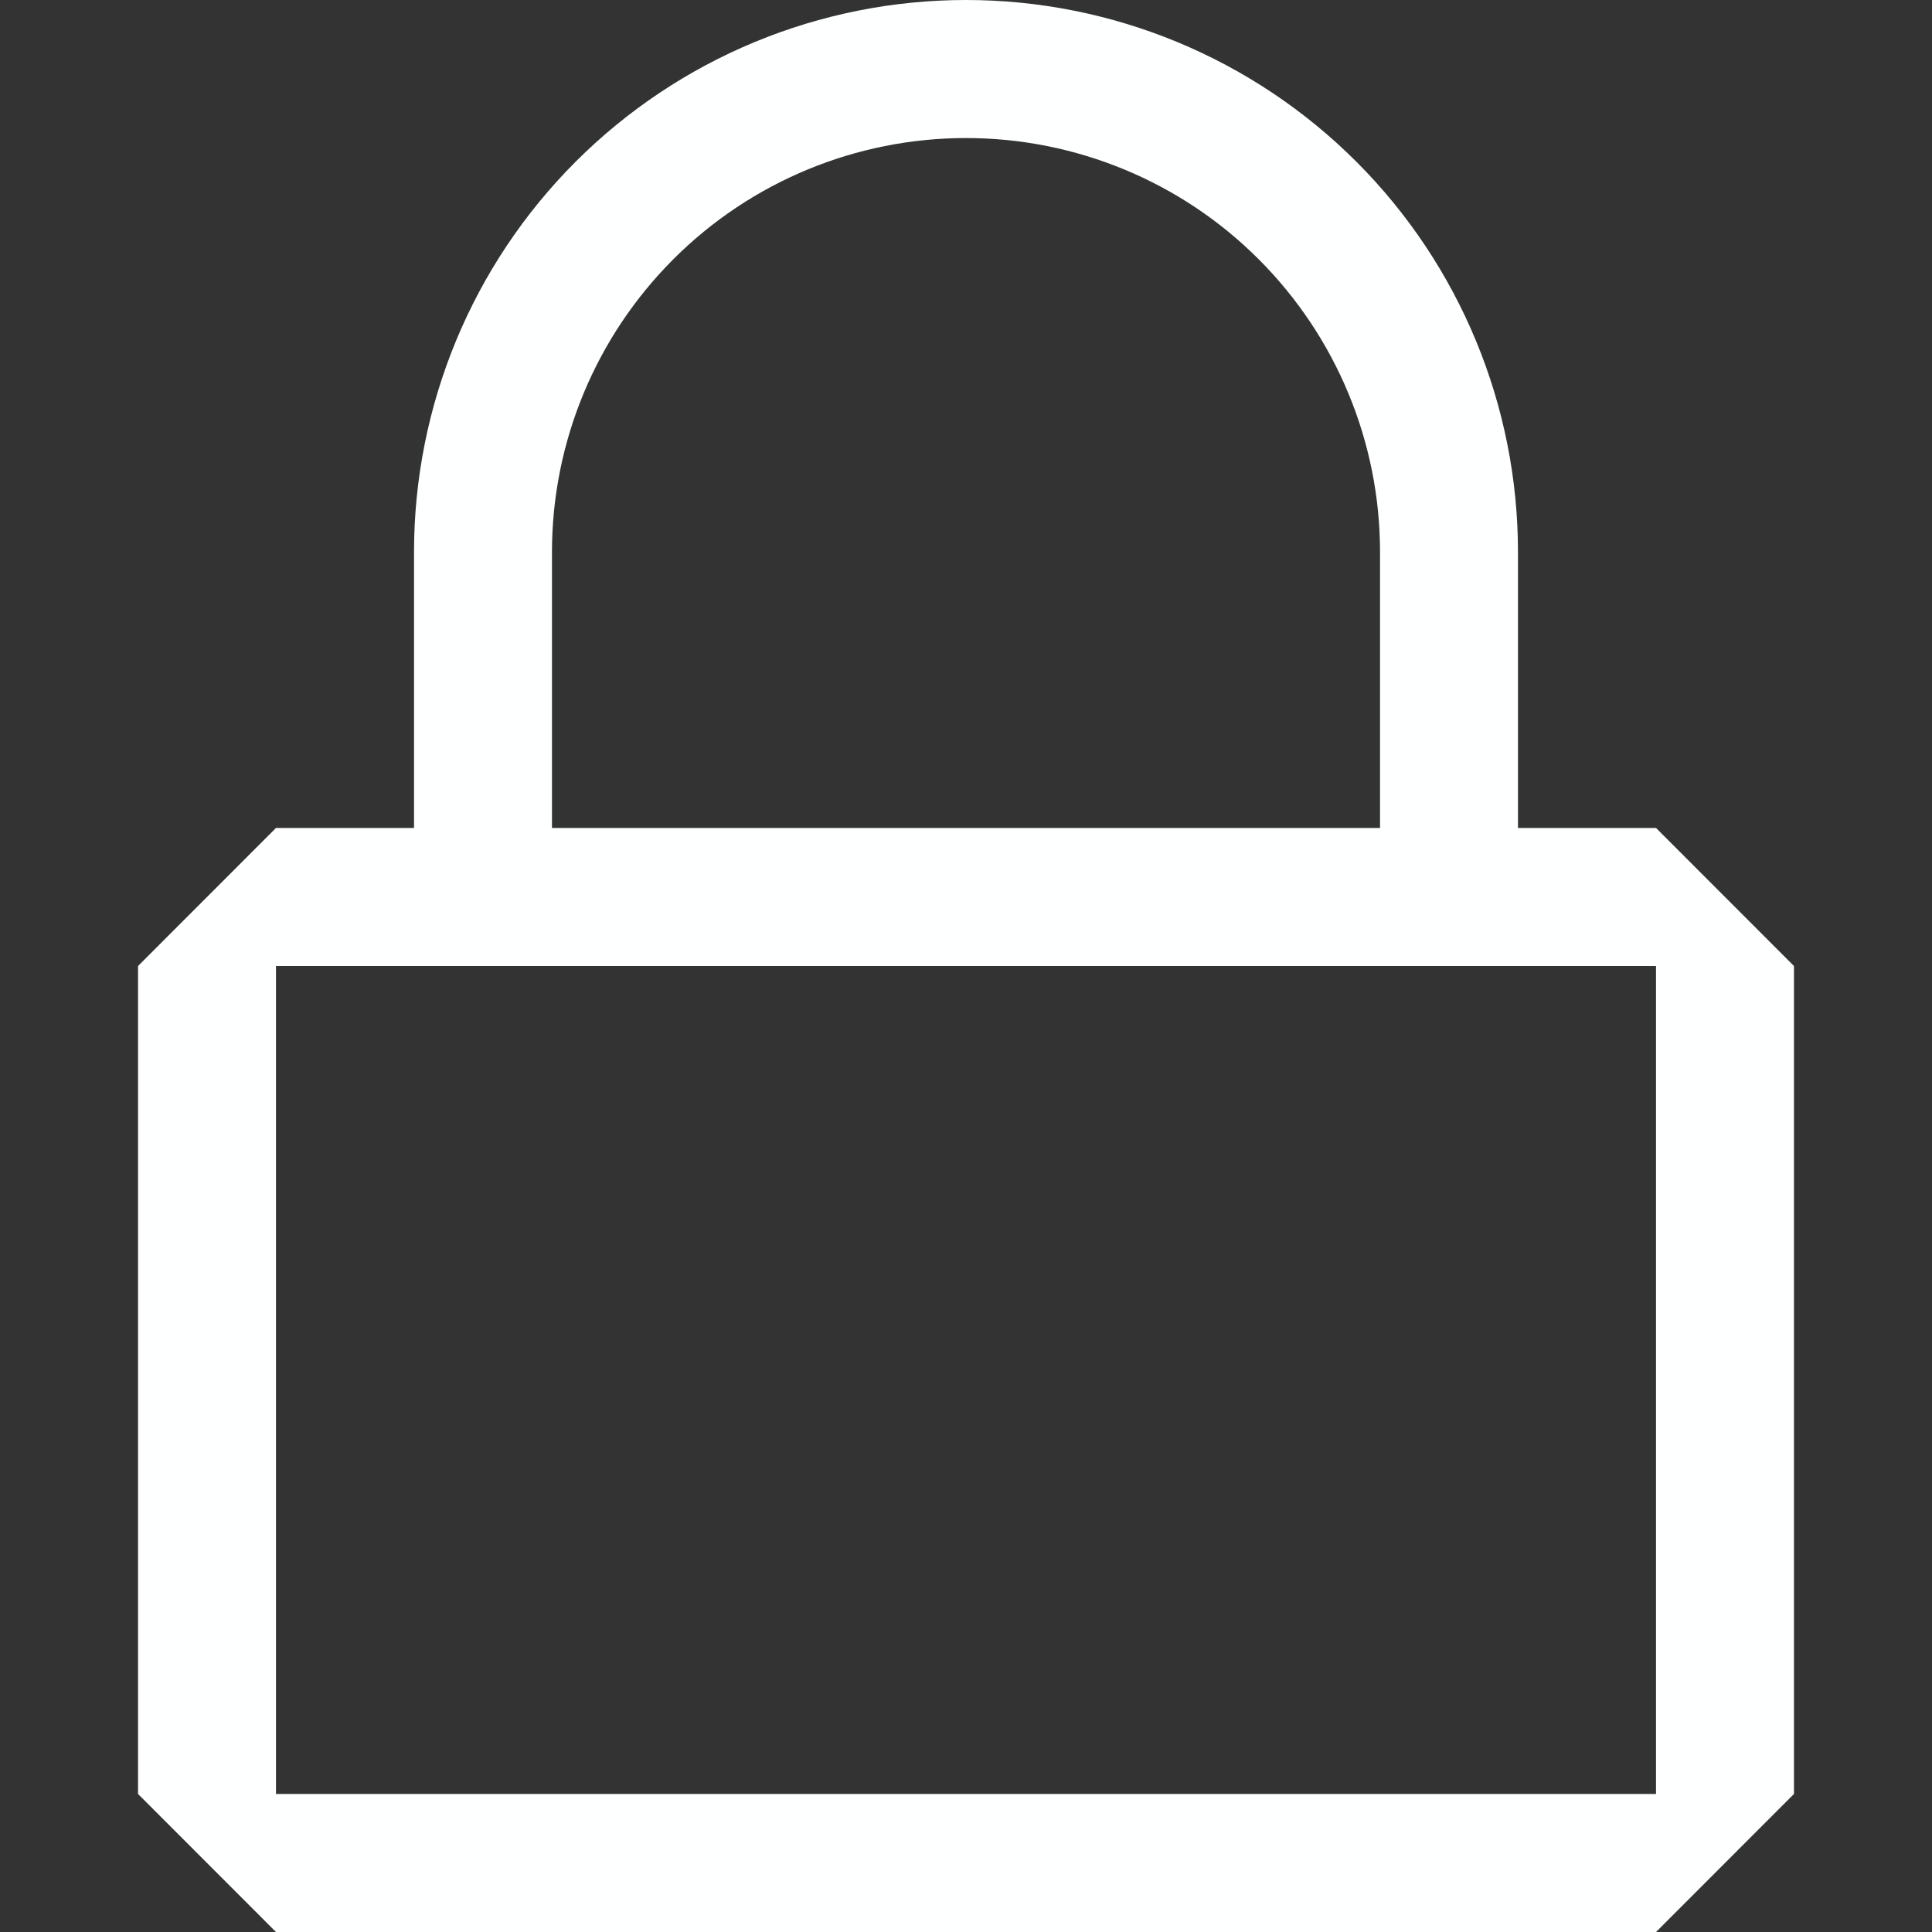 <svg width="20" height="20" viewBox="0 0 20 20" fill="none" xmlns="http://www.w3.org/2000/svg">
<rect x="0" y="0" width="20" height="20" fill="#333333" stroke="none"/>
<path d="M17.143 8.571H15.714V5.714C15.714 4.199 15.112 2.745 14.041 1.674C12.969 0.602 11.515 0 10 0C8.484 0 7.031 0.602 5.959 1.674C4.888 2.745 4.286 4.199 4.286 5.714V8.571H2.857L1.429 10V18.571L2.857 20H17.143L18.571 18.571V10L17.143 8.571ZM5.714 5.714C5.714 4.578 6.166 3.488 6.97 2.684C7.773 1.88 8.863 1.429 10 1.429C11.137 1.429 12.227 1.88 13.03 2.684C13.834 3.488 14.286 4.578 14.286 5.714V8.571H5.714V5.714ZM17.143 18.571H2.857V10H17.143V18.571Z" fill="#FEFFFF"/>
</svg>
